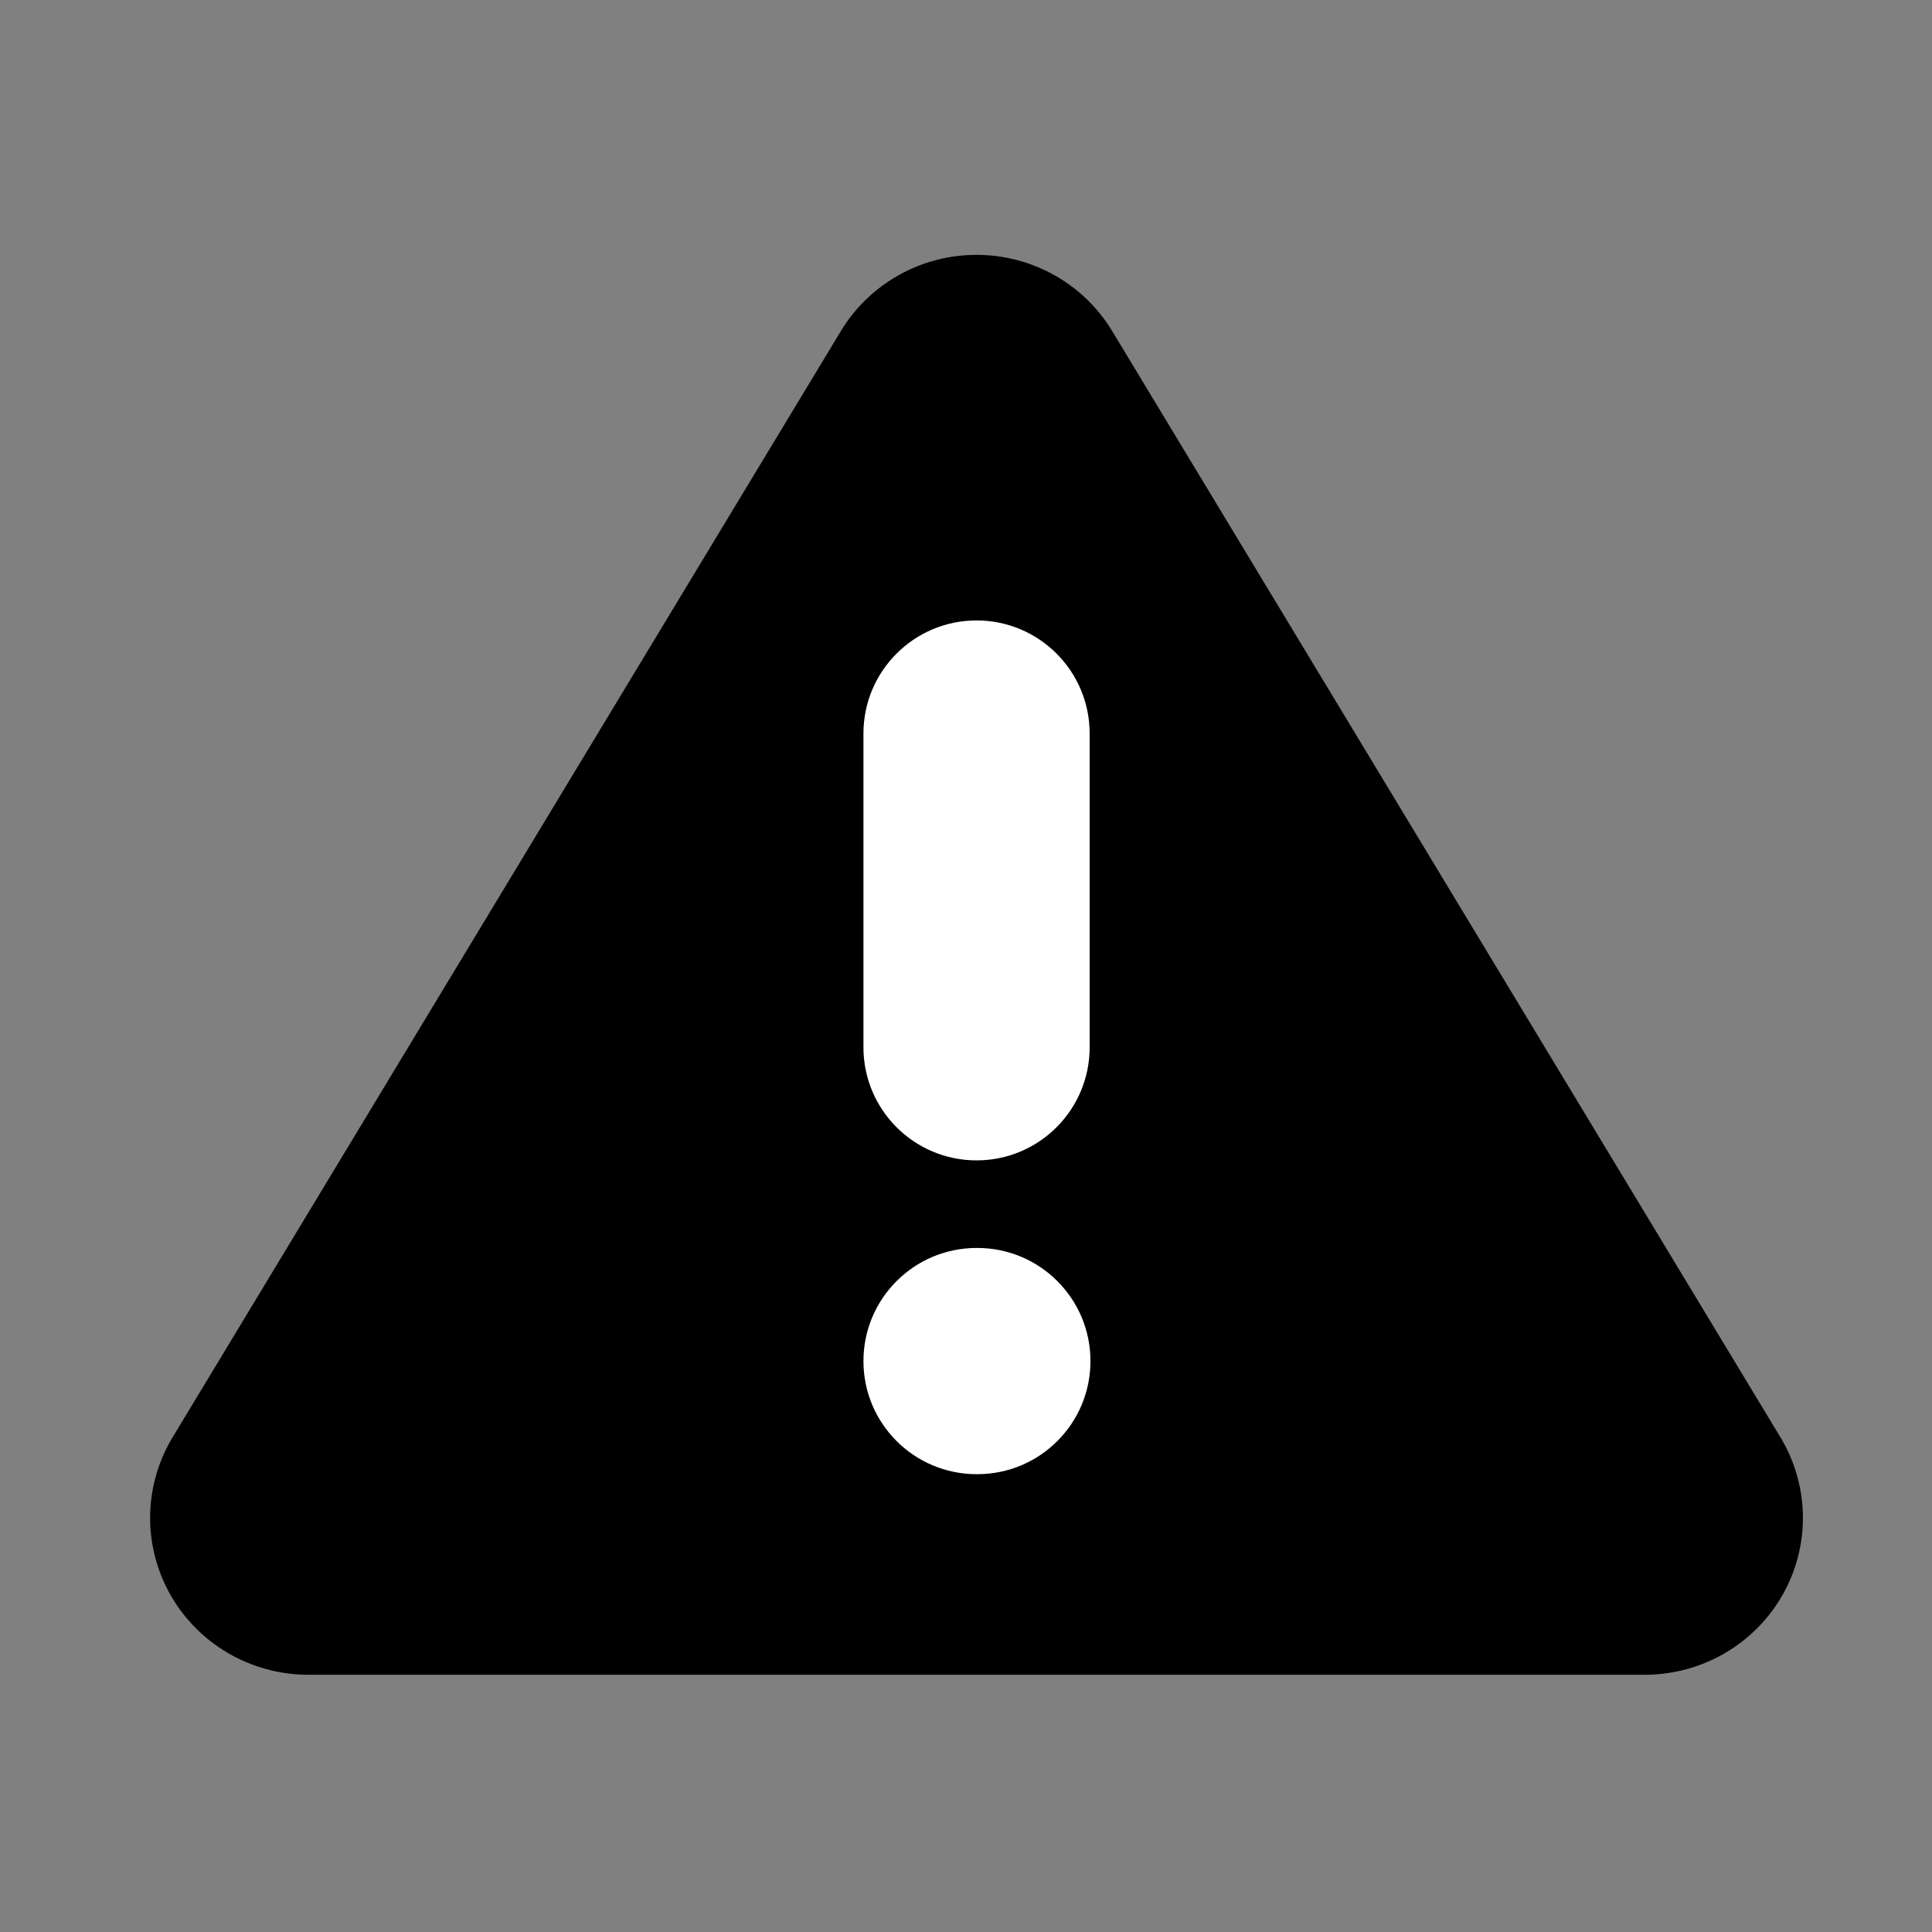 <svg width="36" height="36" viewBox="0 0 36 36" fill="none" xmlns="http://www.w3.org/2000/svg">
<rect x="0" y="0" width="36" height="36" fill="#808080" stroke="none"/>
<path d="M15.676 6.156L3.192 26.822C2.935 27.264 2.799 27.765 2.797 28.276C2.796 28.786 2.929 29.288 3.184 29.732C3.439 30.175 3.807 30.544 4.25 30.803C4.694 31.062 5.198 31.201 5.713 31.207H30.679C31.194 31.201 31.698 31.062 32.142 30.803C32.586 30.544 32.953 30.175 33.208 29.732C33.463 29.288 33.596 28.786 33.595 28.276C33.593 27.765 33.457 27.264 33.2 26.822L20.716 6.156C20.454 5.727 20.084 5.371 19.642 5.125C19.201 4.878 18.703 4.749 18.196 4.749C17.689 4.749 17.191 4.878 16.75 5.125C16.308 5.371 15.938 5.727 15.676 6.156Z" fill="black"/>
<path fill-rule="evenodd" clip-rule="evenodd" d="M18.197 11.561C19.361 11.561 20.304 12.505 20.304 13.668V19.515C20.304 20.679 19.361 21.622 18.197 21.622C17.033 21.622 16.089 20.679 16.089 19.515V13.668C16.089 12.505 17.033 11.561 18.197 11.561Z" fill="white"/>
<path fill-rule="evenodd" clip-rule="evenodd" d="M16.089 25.362C16.089 24.198 17.033 23.254 18.197 23.254H18.212C19.376 23.254 20.319 24.198 20.319 25.362C20.319 26.526 19.376 27.469 18.212 27.469H18.197C17.033 27.469 16.089 26.526 16.089 25.362Z" fill="white"/>
</svg>
